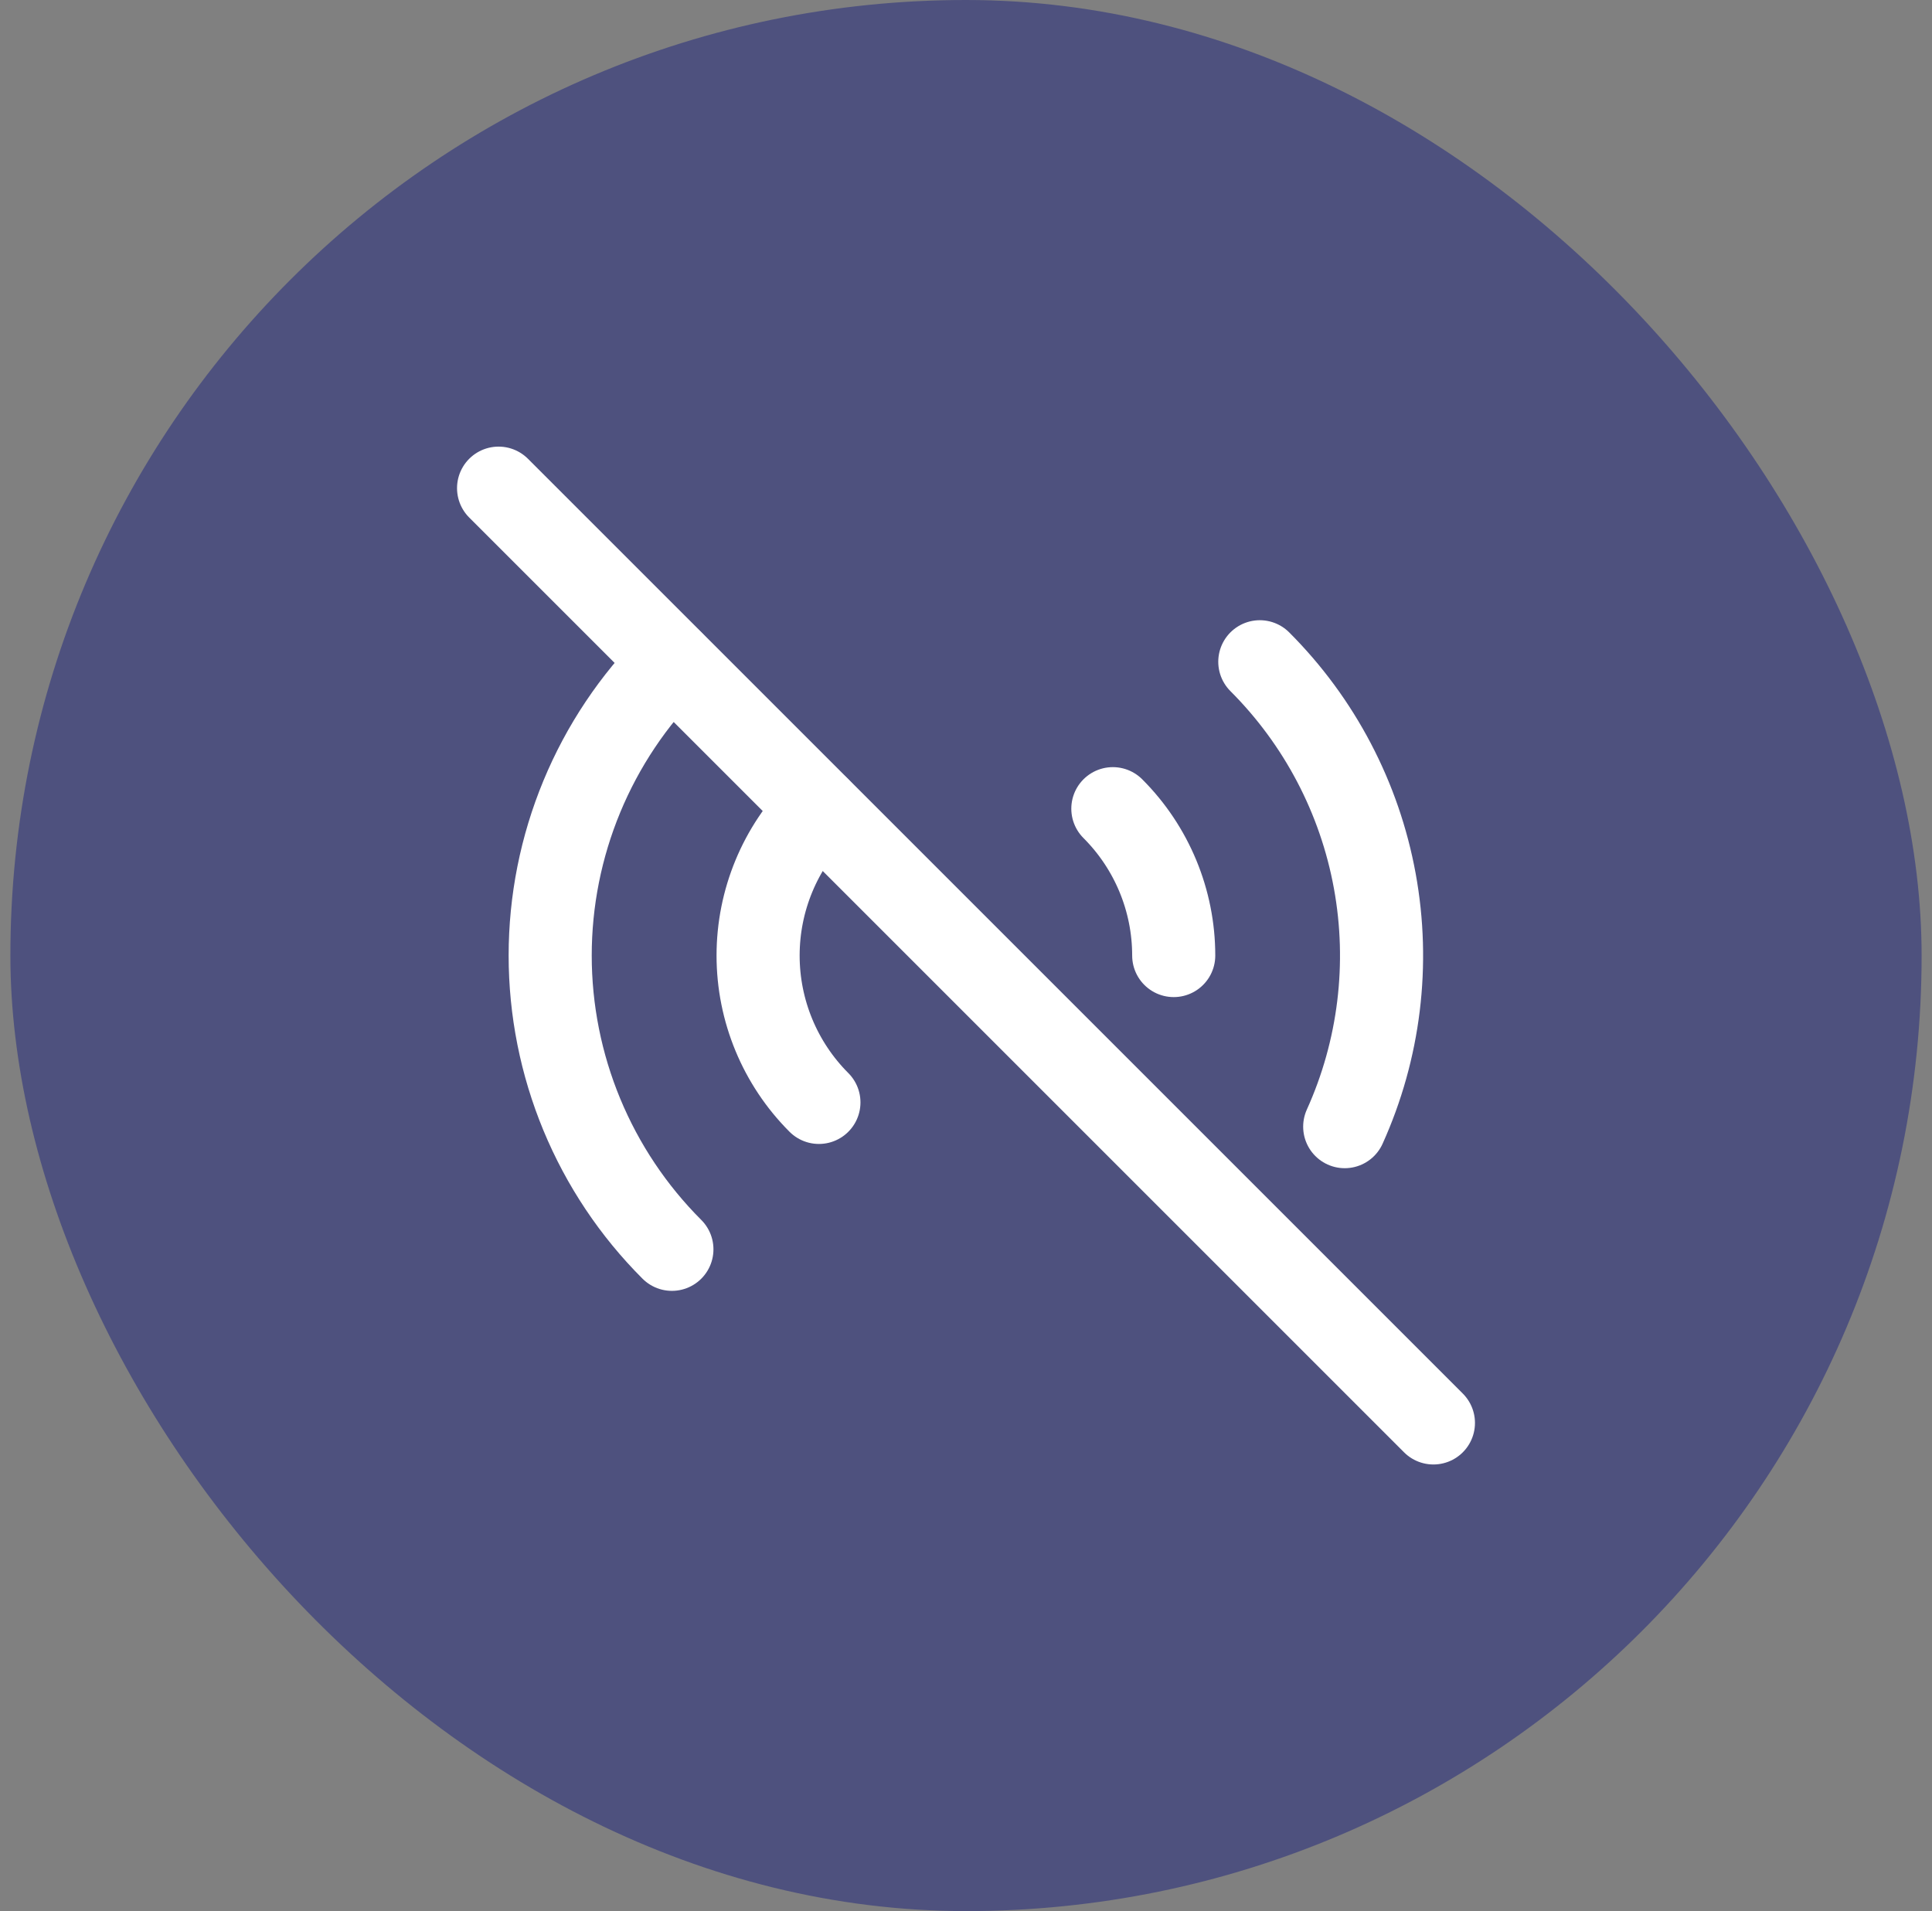 <svg width="93" height="92" viewBox="0 0 93 92" fill="none" xmlns="http://www.w3.org/2000/svg">
<rect x="0" y="0" width="93" height="92" fill="#808080" stroke="none"/>
<rect x="0.5" width="92" height="92" rx="46" fill="#4E517E"/>
<g clip-path="url(#clip0_1085_2186)">
<path d="M24 23.5L69 68.5" stroke="white" stroke-width="4" stroke-linecap="round" stroke-linejoin="round"/>
<path d="M53.569 38.93C55.445 40.805 56.499 43.348 56.499 46" stroke="white" stroke-width="4" stroke-linecap="round" stroke-linejoin="round"/>
<path d="M60.643 31.857C63.517 34.731 65.448 38.411 66.178 42.41C66.909 46.408 66.403 50.534 64.73 54.237" stroke="white" stroke-width="4" stroke-linecap="round" stroke-linejoin="round"/>
<path d="M39.42 53.07C37.545 51.194 36.492 48.651 36.492 46C36.492 43.348 37.545 40.805 39.42 38.93" stroke="white" stroke-width="4" stroke-linecap="round" stroke-linejoin="round"/>
<path d="M32.343 60.142C30.485 58.285 29.012 56.08 28.007 53.654C27.002 51.227 26.484 48.626 26.484 46C26.484 43.373 27.002 40.773 28.007 38.346C29.012 35.919 30.485 33.715 32.343 31.857" stroke="white" stroke-width="4" stroke-linecap="round" stroke-linejoin="round"/>
</g>
<defs>
<clipPath id="clip0_1085_2186">
<rect width="60" height="60" fill="white" transform="translate(16.5 16)"/>
</clipPath>
</defs>
</svg>

